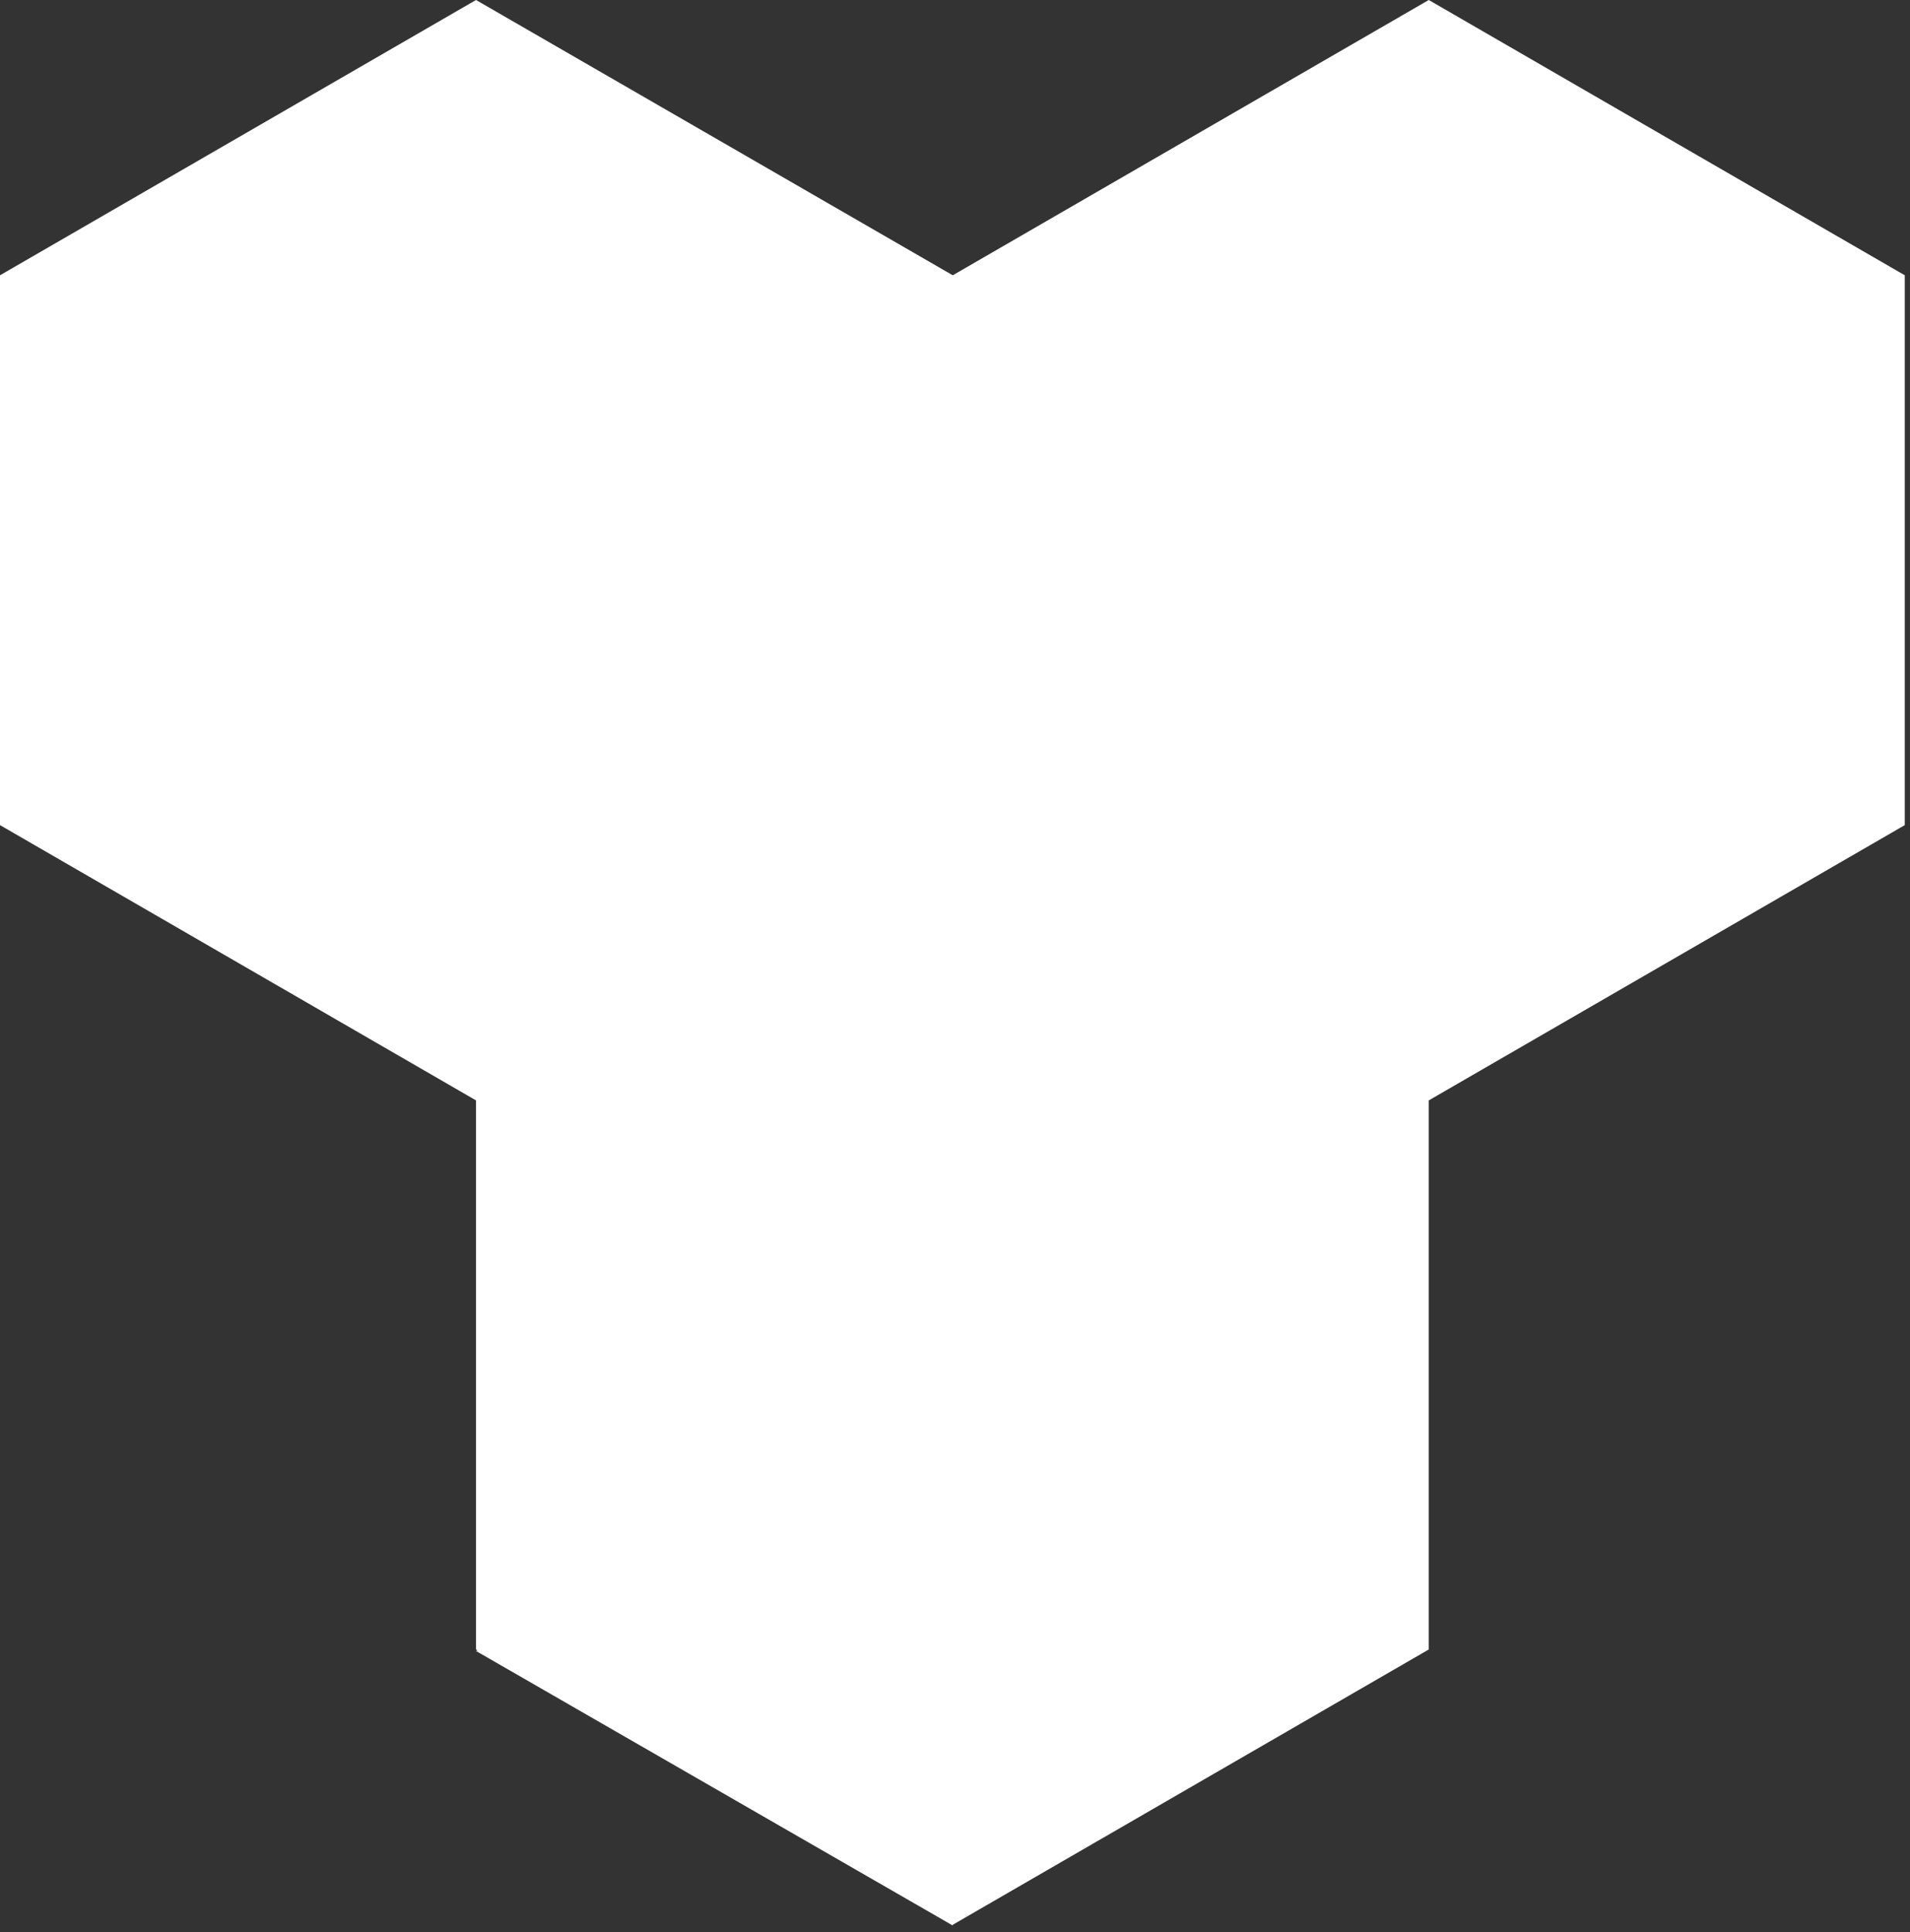 <svg id="Layer_1" xmlns="http://www.w3.org/2000/svg" viewBox="0 0 256 259">
    <rect x="0" y="0" width="256" height="259" fill="#333333" stroke="none"/>
    <style>
        .st0{fill:#fff}
    </style>
    <path class="st0" d="M191.5 0l-63.8 36.9L63.8 0 0 36.9v73.7l63.8 36.9v73.6l.2.1-.2.1 63.9 36.8v-.1l63.8-36.9v-73.6l63.8-36.9V36.9z"/>
</svg>
